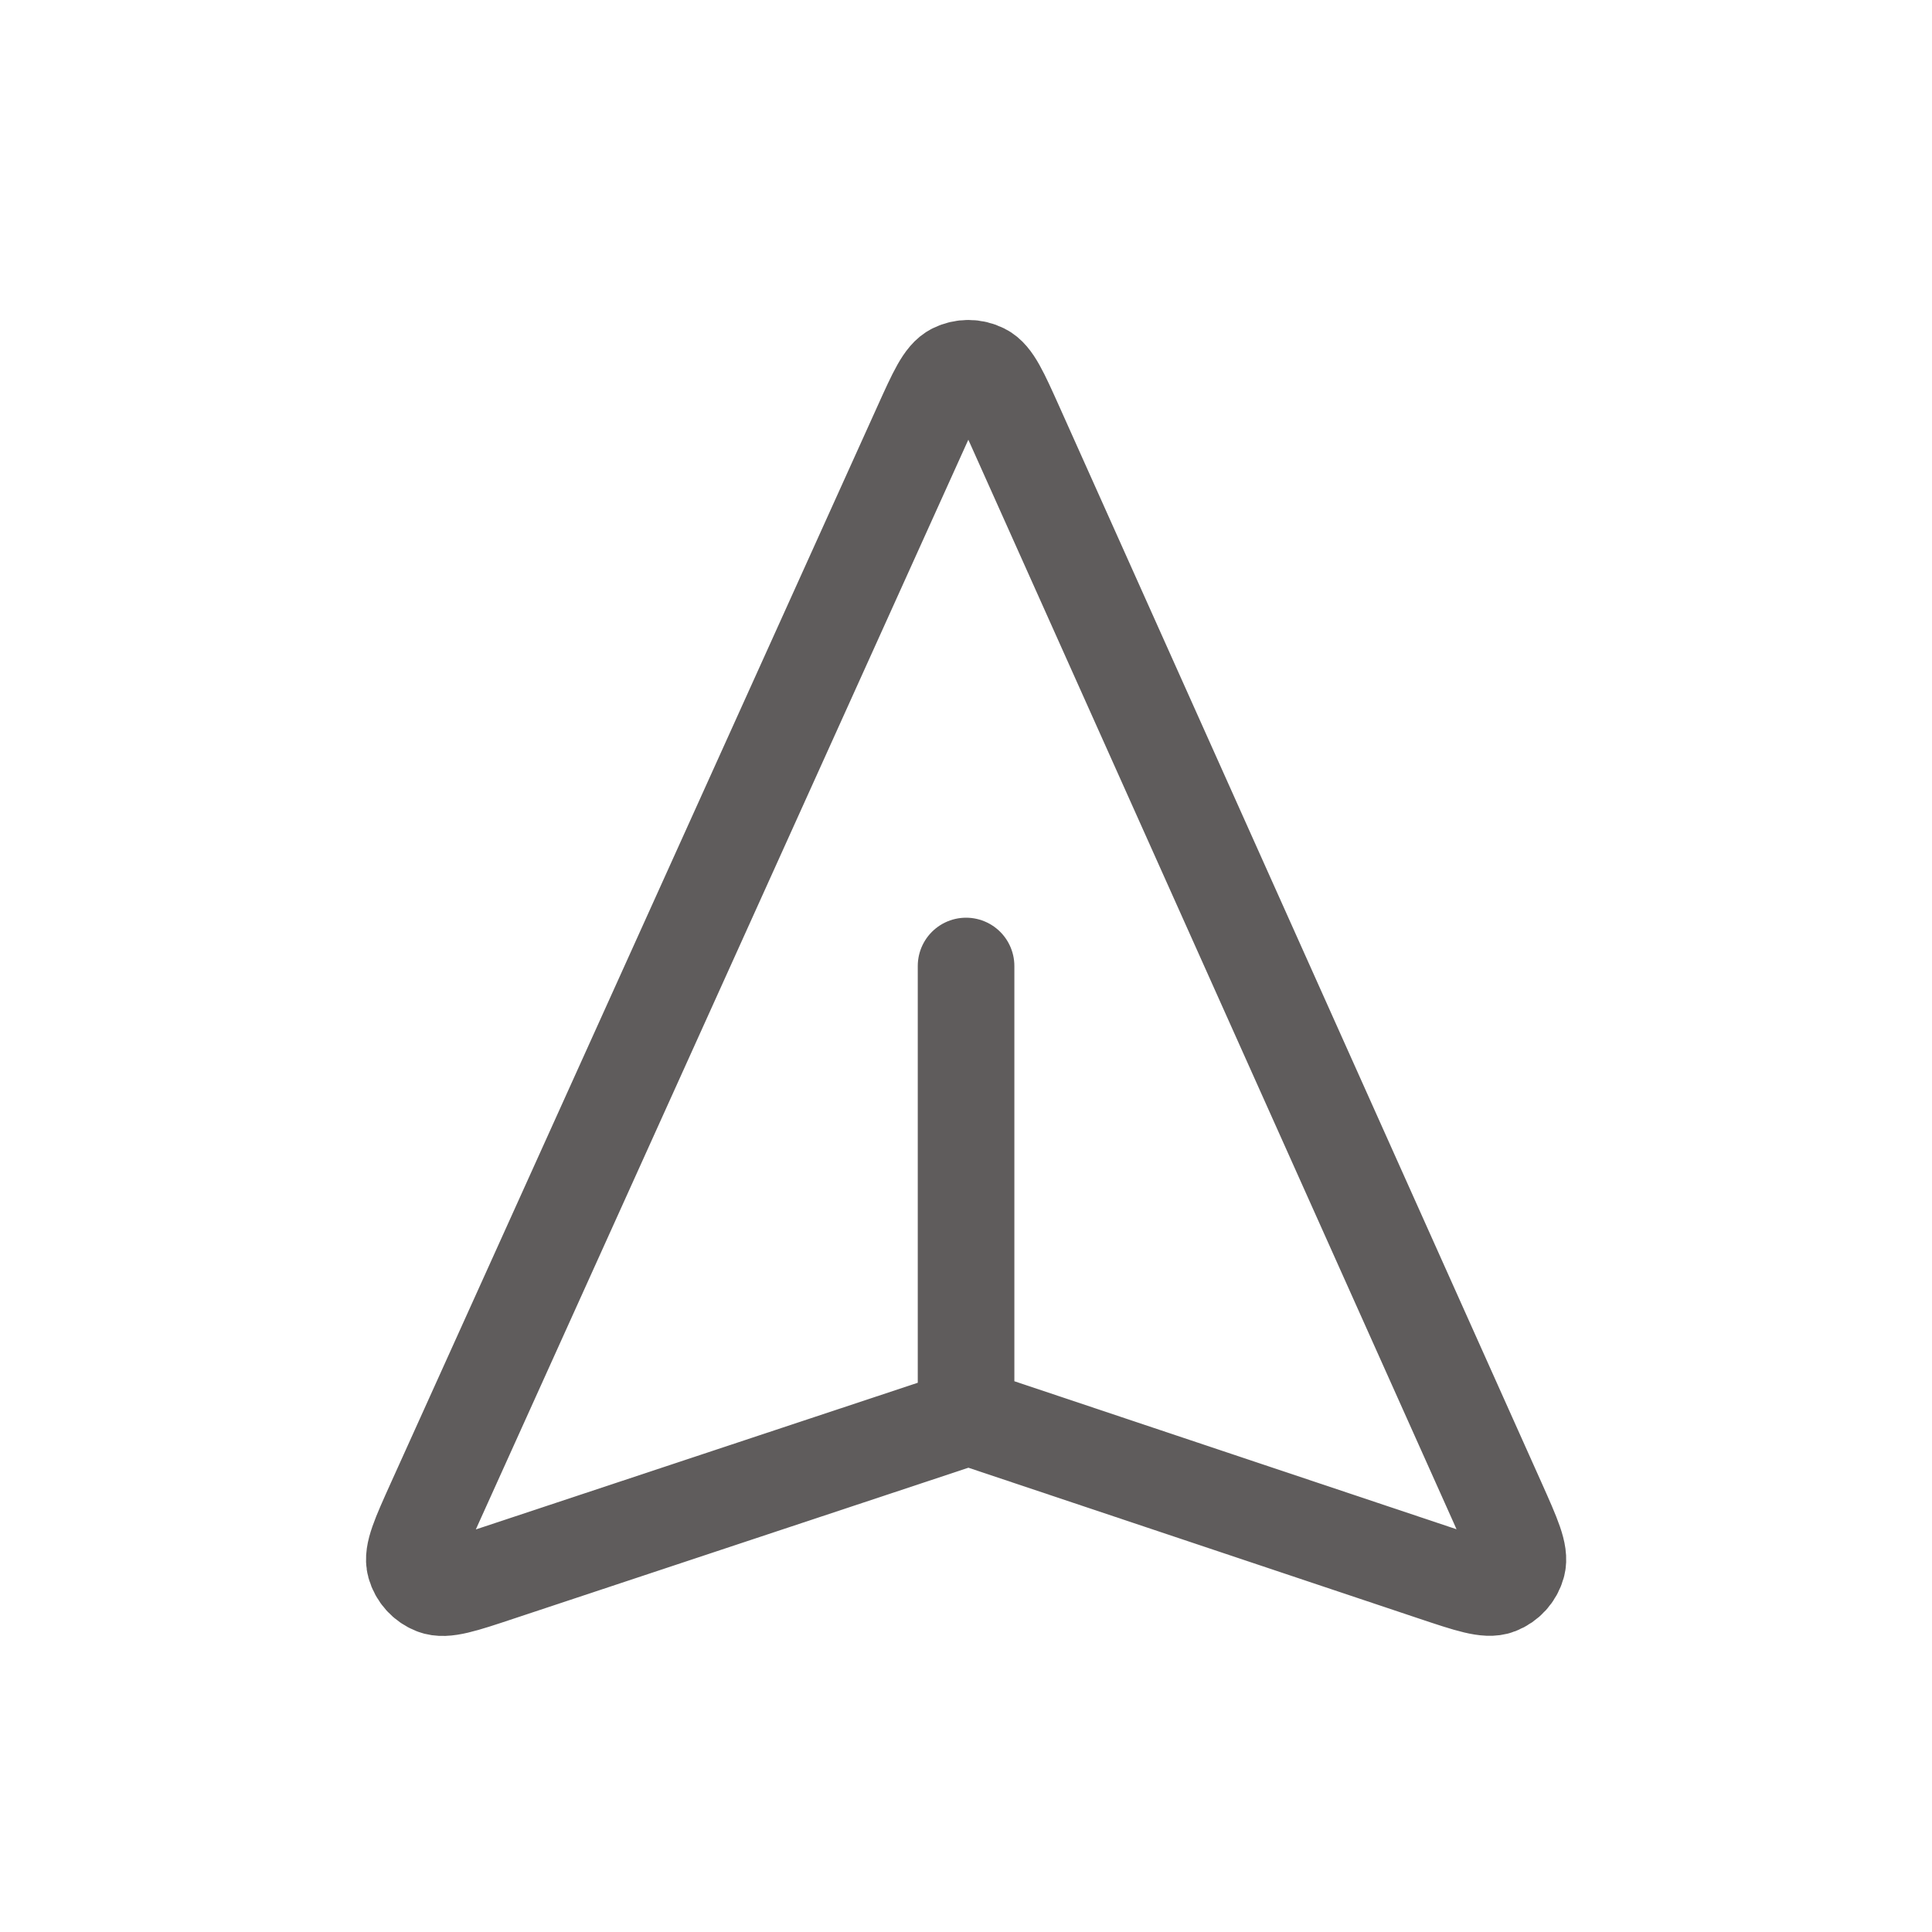 <svg width="30" height="30" viewBox="0 0 30 30" fill="none" xmlns="http://www.w3.org/2000/svg">
<path d="M15.001 22V15M15.292 22.085L22.27 24.421C22.817 24.604 23.091 24.695 23.259 24.63C23.406 24.573 23.517 24.45 23.559 24.299C23.608 24.125 23.49 23.861 23.255 23.335L15.766 6.622C15.535 6.108 15.42 5.85 15.259 5.771C15.12 5.701 14.956 5.701 14.816 5.77C14.655 5.849 14.539 6.106 14.307 6.62L6.752 23.336C6.515 23.862 6.396 24.125 6.444 24.299C6.486 24.451 6.597 24.574 6.743 24.631C6.912 24.698 7.186 24.607 7.733 24.425L14.786 22.084C14.88 22.053 14.927 22.037 14.975 22.031C15.018 22.026 15.061 22.026 15.103 22.031C15.151 22.038 15.198 22.053 15.292 22.085Z" stroke="#5F5C5C" stroke-width="1.5" stroke-linecap="round" stroke-linejoin="round"/>
</svg>
